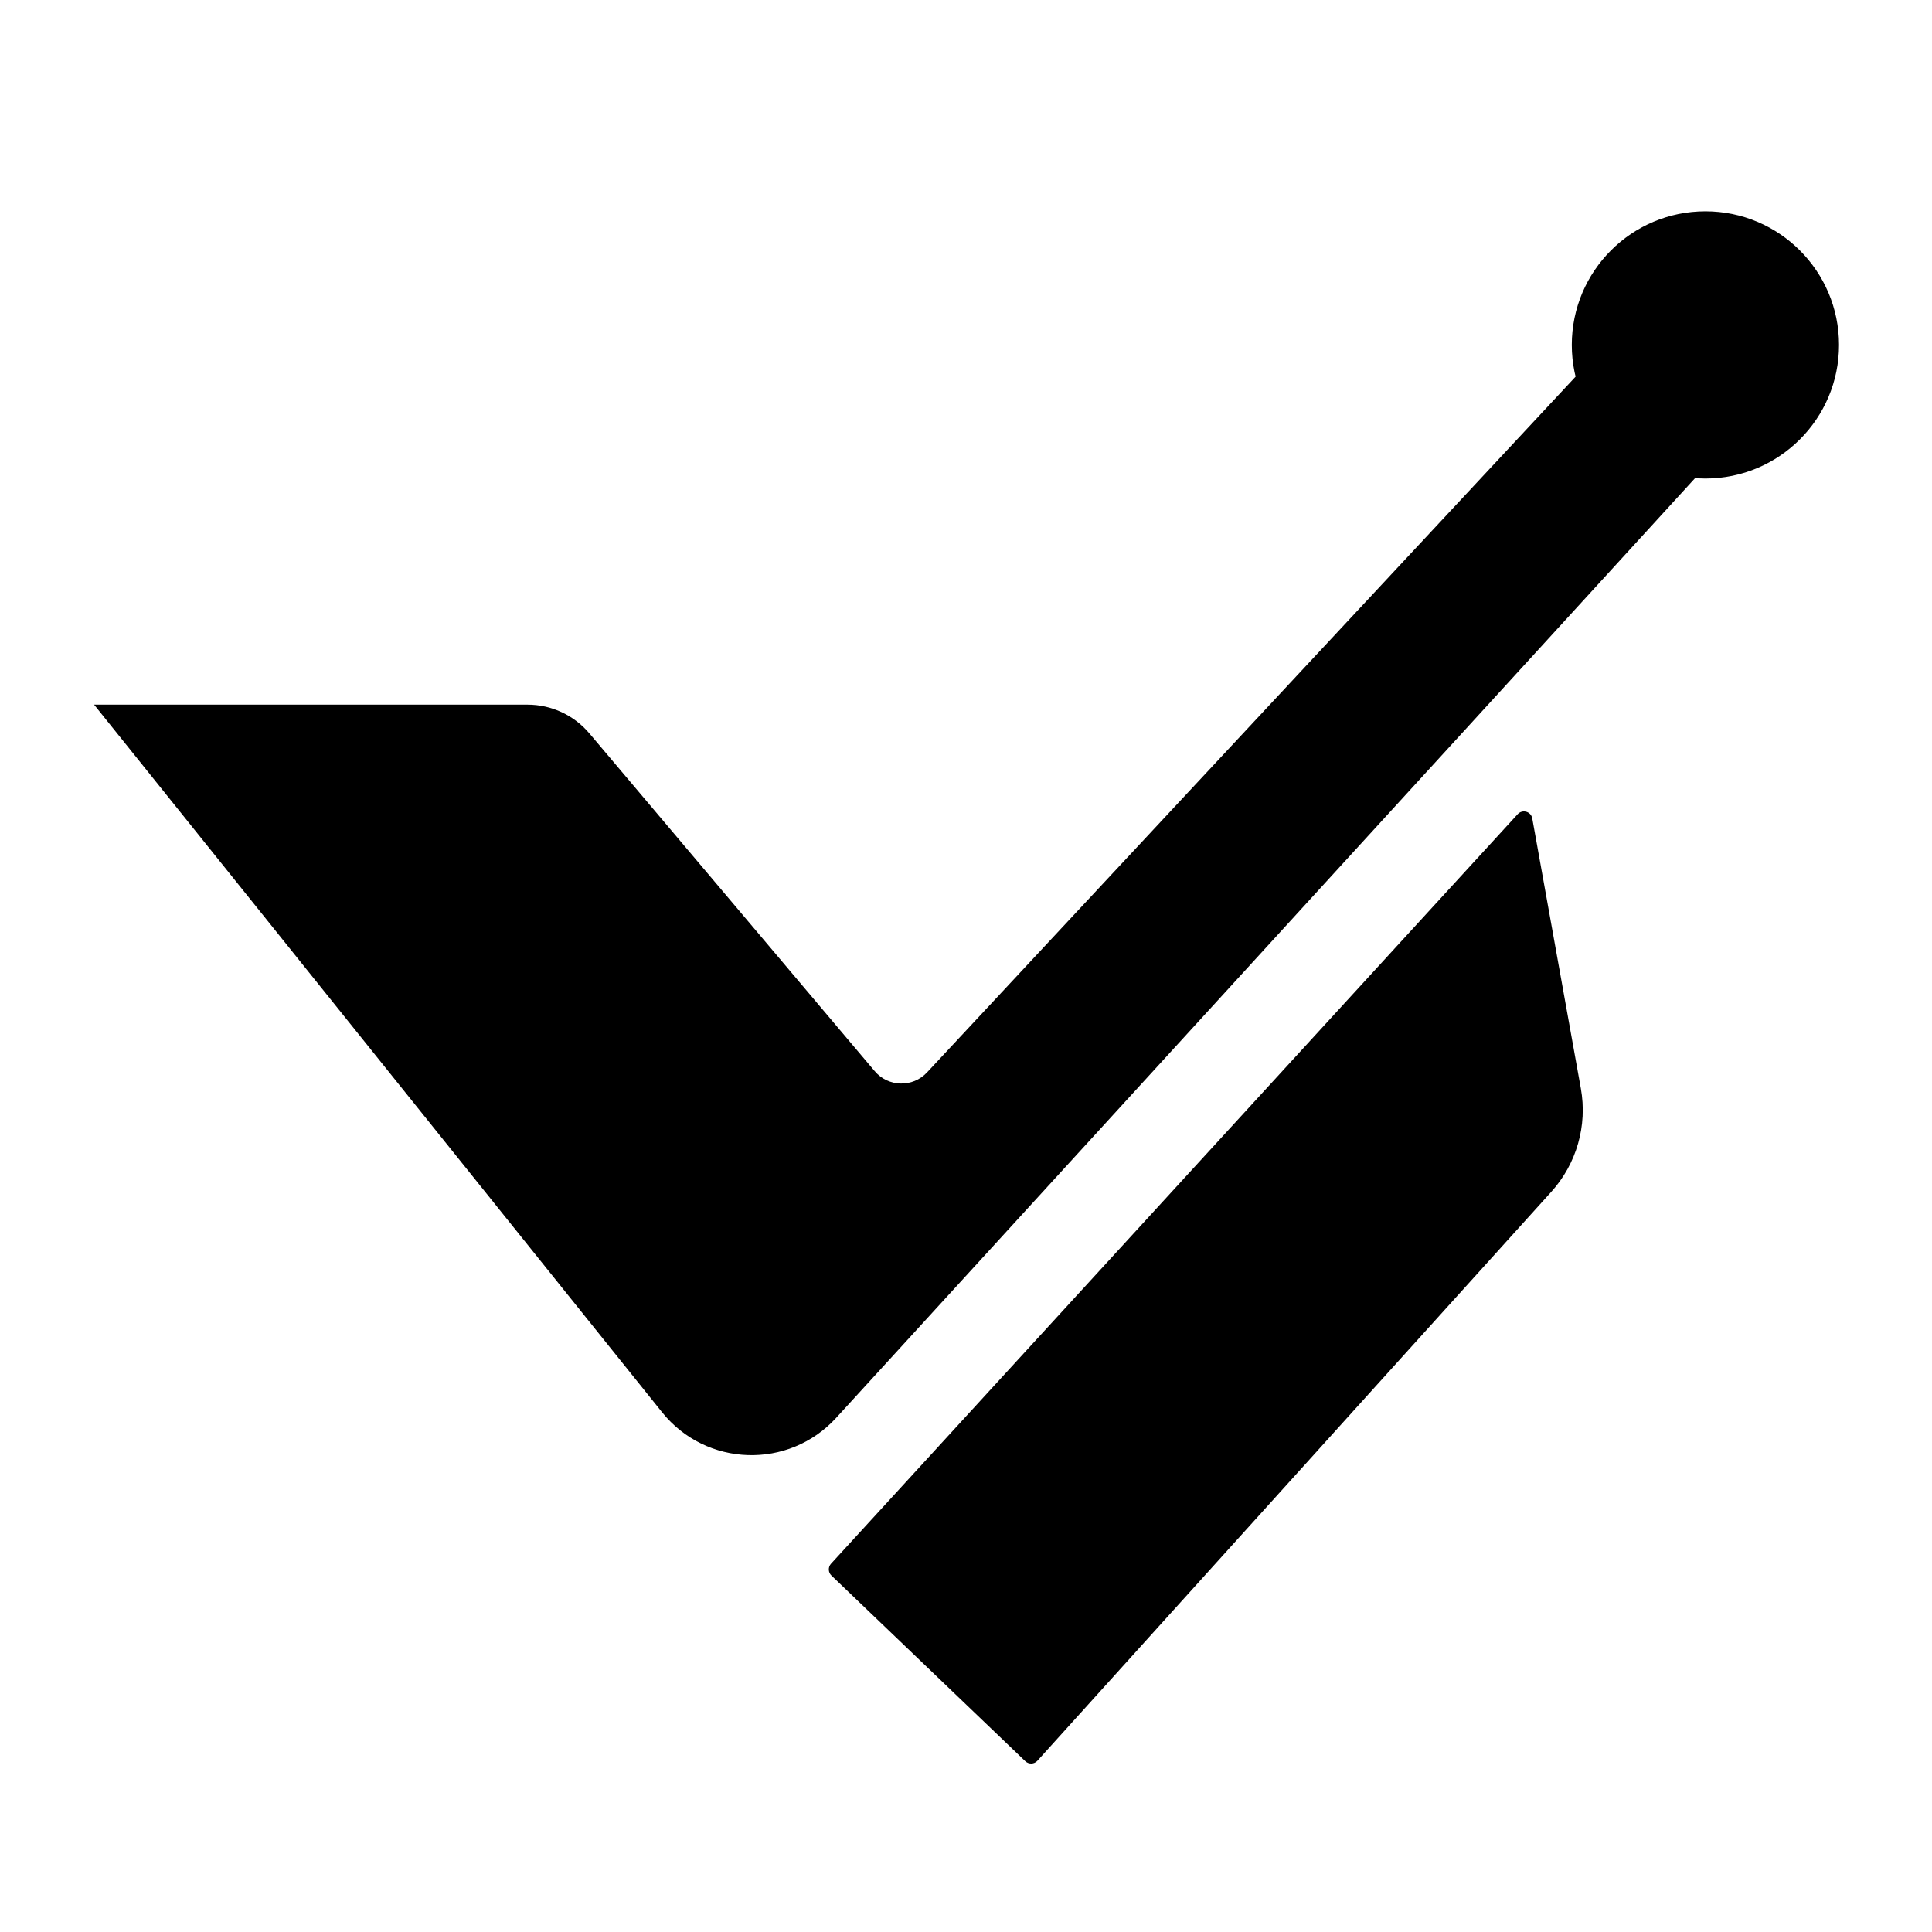 <svg width="800" height="800" viewBox="0 0 800 800" fill="none" xmlns="http://www.w3.org/2000/svg">
<rect width="800" height="800" fill="white"/>
<path d="M243.656 303.988C237.386 296.565 228.163 292.283 218.447 292.283H40L274.536 584.47C292.582 606.953 326.43 608.039 345.881 586.759L739.971 155.594L692.655 113.535L384.236 444.399C378.105 450.975 367.607 450.718 361.805 443.85L243.656 303.988Z" fill="black" stroke="black"/>
<path d="M761 142.826C761 112.546 736.454 88 706.174 88C675.894 88 651.348 112.546 651.348 142.826C651.348 173.106 675.894 197.652 706.174 197.652C736.454 197.652 761 173.106 761 142.826Z" fill="black" stroke="black"/>
<path d="M344.482 647.836L628.818 337.467C630.495 335.636 633.543 336.519 633.983 338.962L654.101 450.793C656.841 466.027 652.371 481.672 641.996 493.16L429.196 728.76C428.062 730.015 426.116 730.085 424.894 728.915L344.619 652.03C343.441 650.901 343.38 649.039 344.482 647.836Z" fill="black" stroke="black"/>
</svg> 